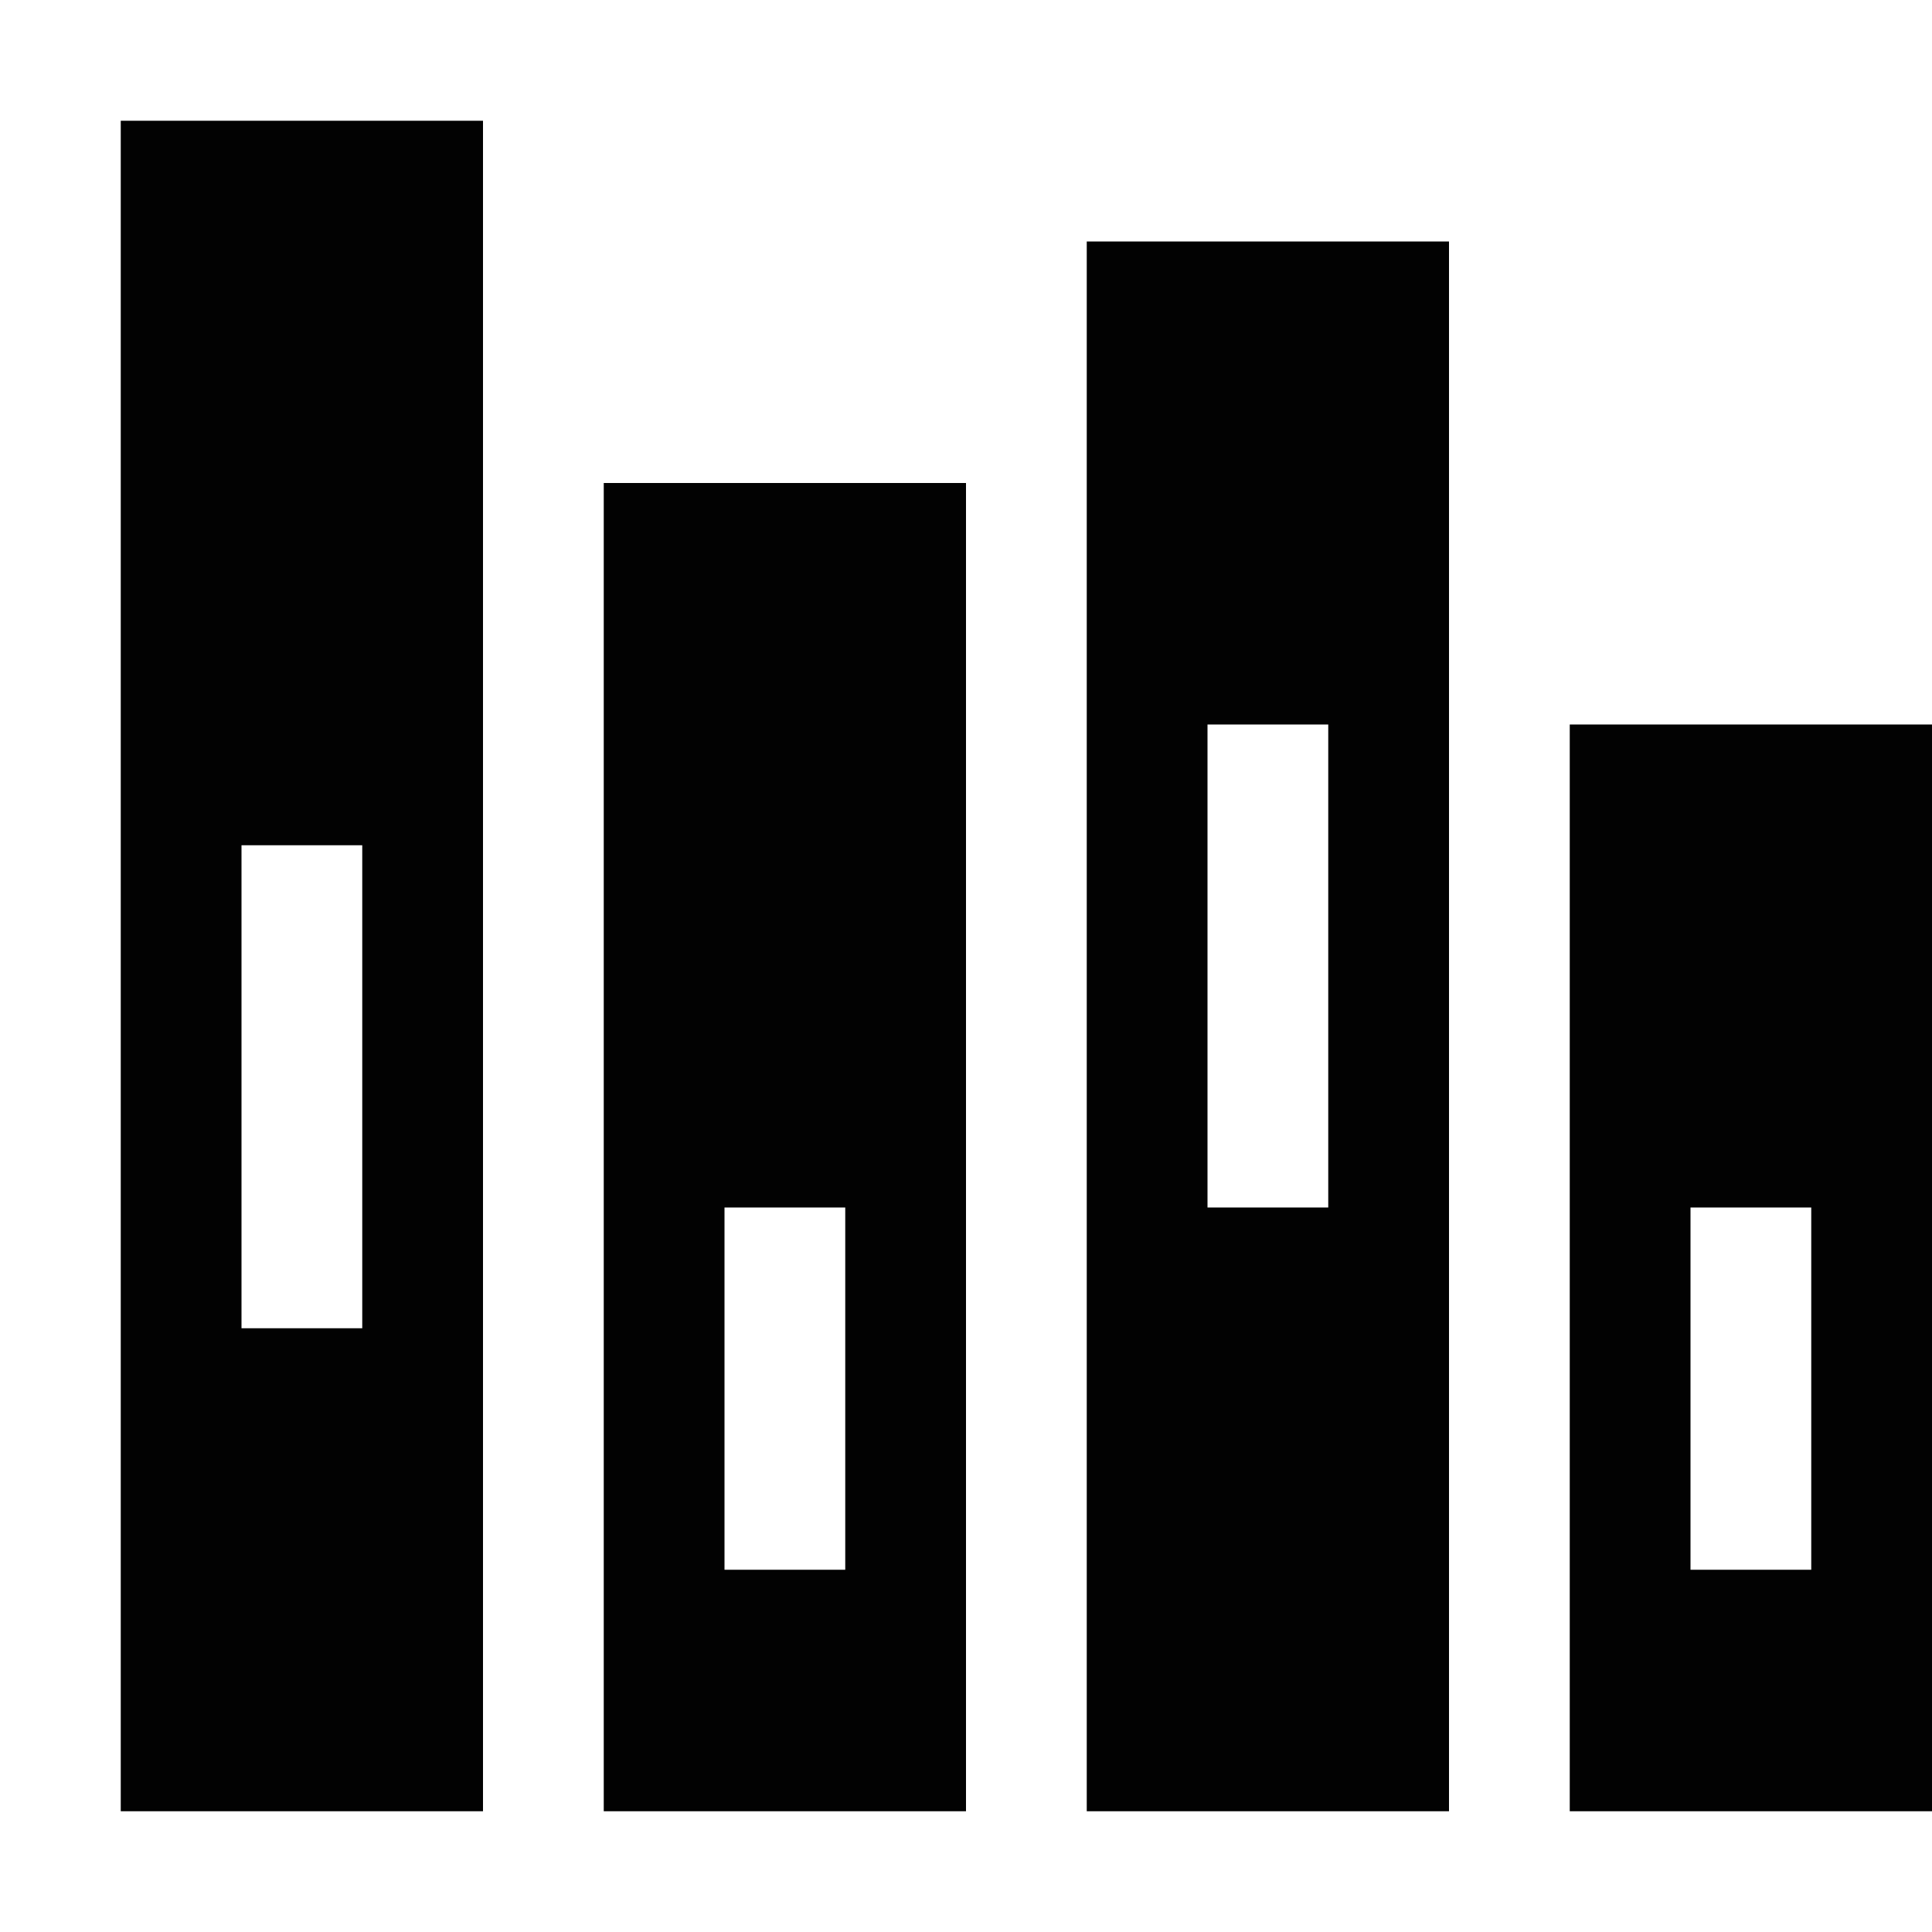 <svg xmlns="http://www.w3.org/2000/svg" viewBox="0 0 16 16"><path fill="#020202" d="M1 6v9h3V1H1v5zm2 1v4H2V7h1zm2 2v6h3V4H5v5zm2 1v3H6v-3h1zm2-5v10h3V2H9v3zm2 1v4h-1V6h1zm2 0v9h3V6h-3zm2 4v3h-1v-3h1z"/></svg>